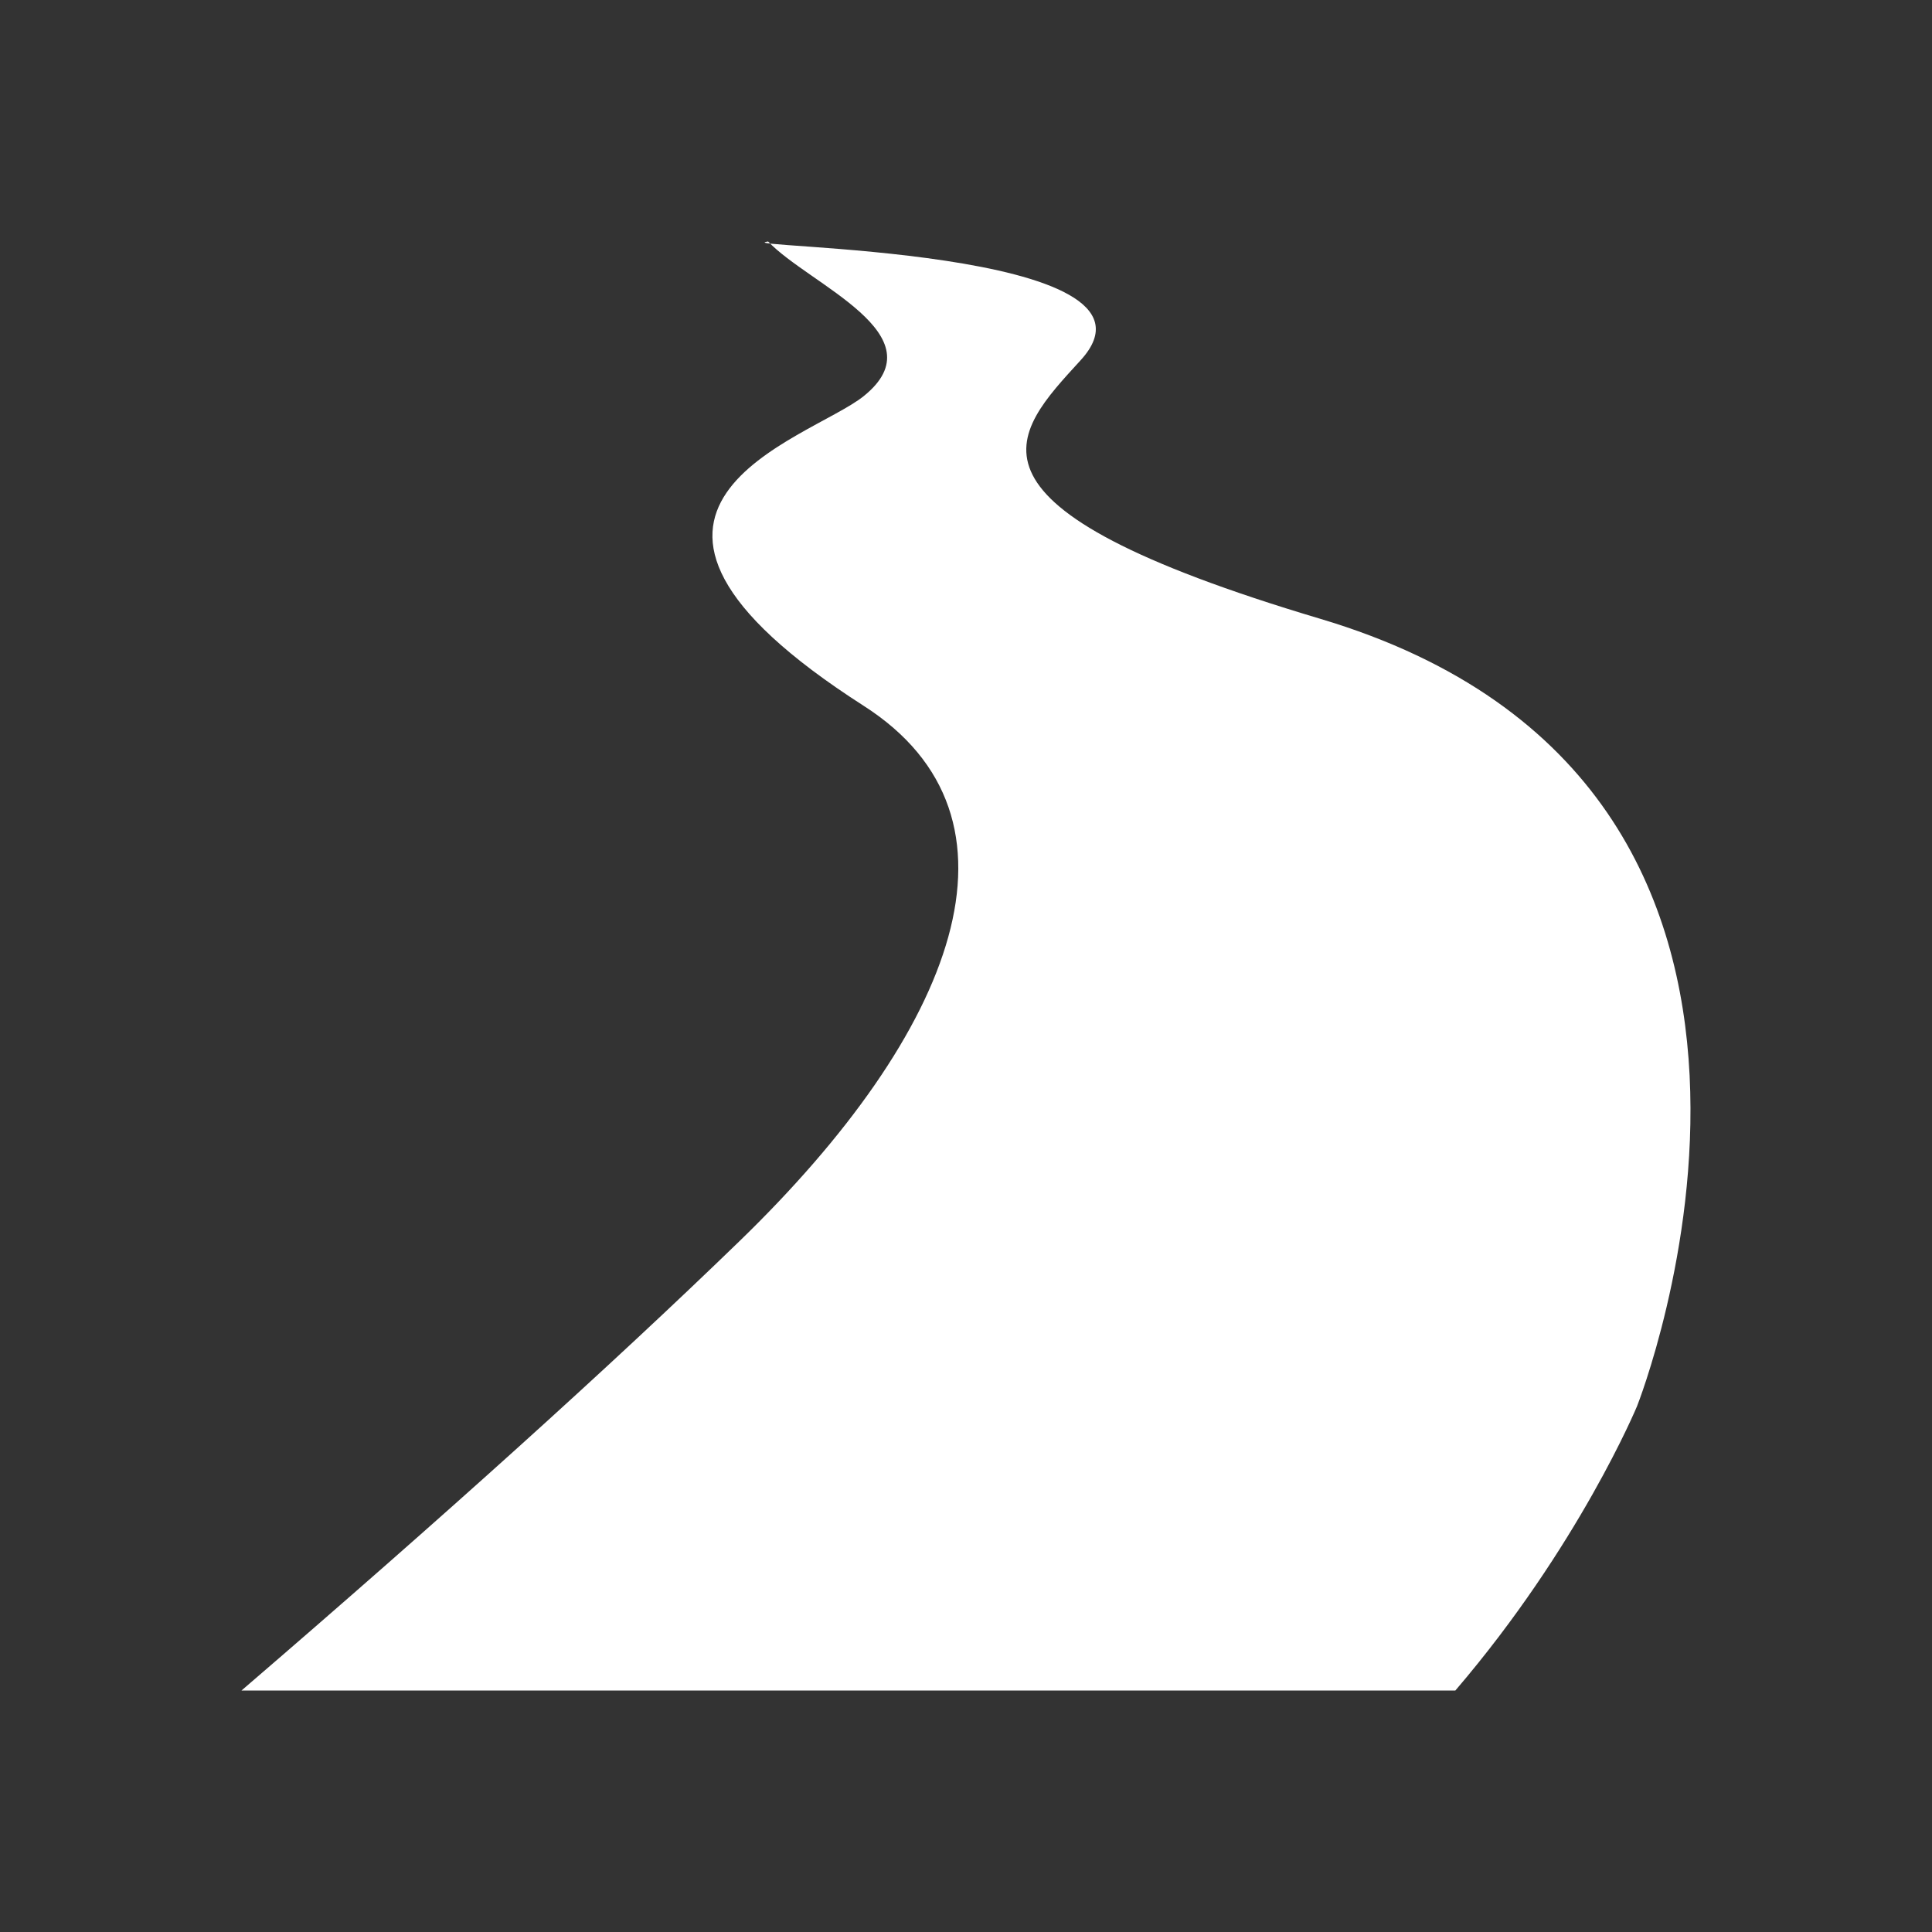 <?xml version="1.0" encoding="UTF-8"?>
<svg width="24px" height="24px" viewBox="0 0 24 24" version="1.1" xmlns="http://www.w3.org/2000/svg" xmlns:xlink="http://www.w3.org/1999/xlink">
    <rect x="0" y="0" width="24" height="24" fill="#333333" stroke="none"/>
    <title>河流</title>
    <g id="河流" stroke="none" stroke-width="1" fill="none" fill-rule="evenodd">
        <path d="M20.336,17.468 C20.336,17.468 23.389,9.77 16.401,7.687 C11.683,6.281 12.581,5.398 13.424,4.475 C14.714,3.065 8.947,3.08 9.542,3 C10.049,3.536 11.677,4.158 10.729,4.921 C10.049,5.468 6.864,6.292 10.729,8.768 C12.901,10.158 11.876,12.814 9.18,15.424 C7.58,16.974 5.52,18.833 3,21 L18.079,21 C19.614,19.208 20.336,17.468 20.336,17.468 Z" id="路径" fill="#FFFFFF" fill-rule="nonzero"></path>
    </g>
</svg>